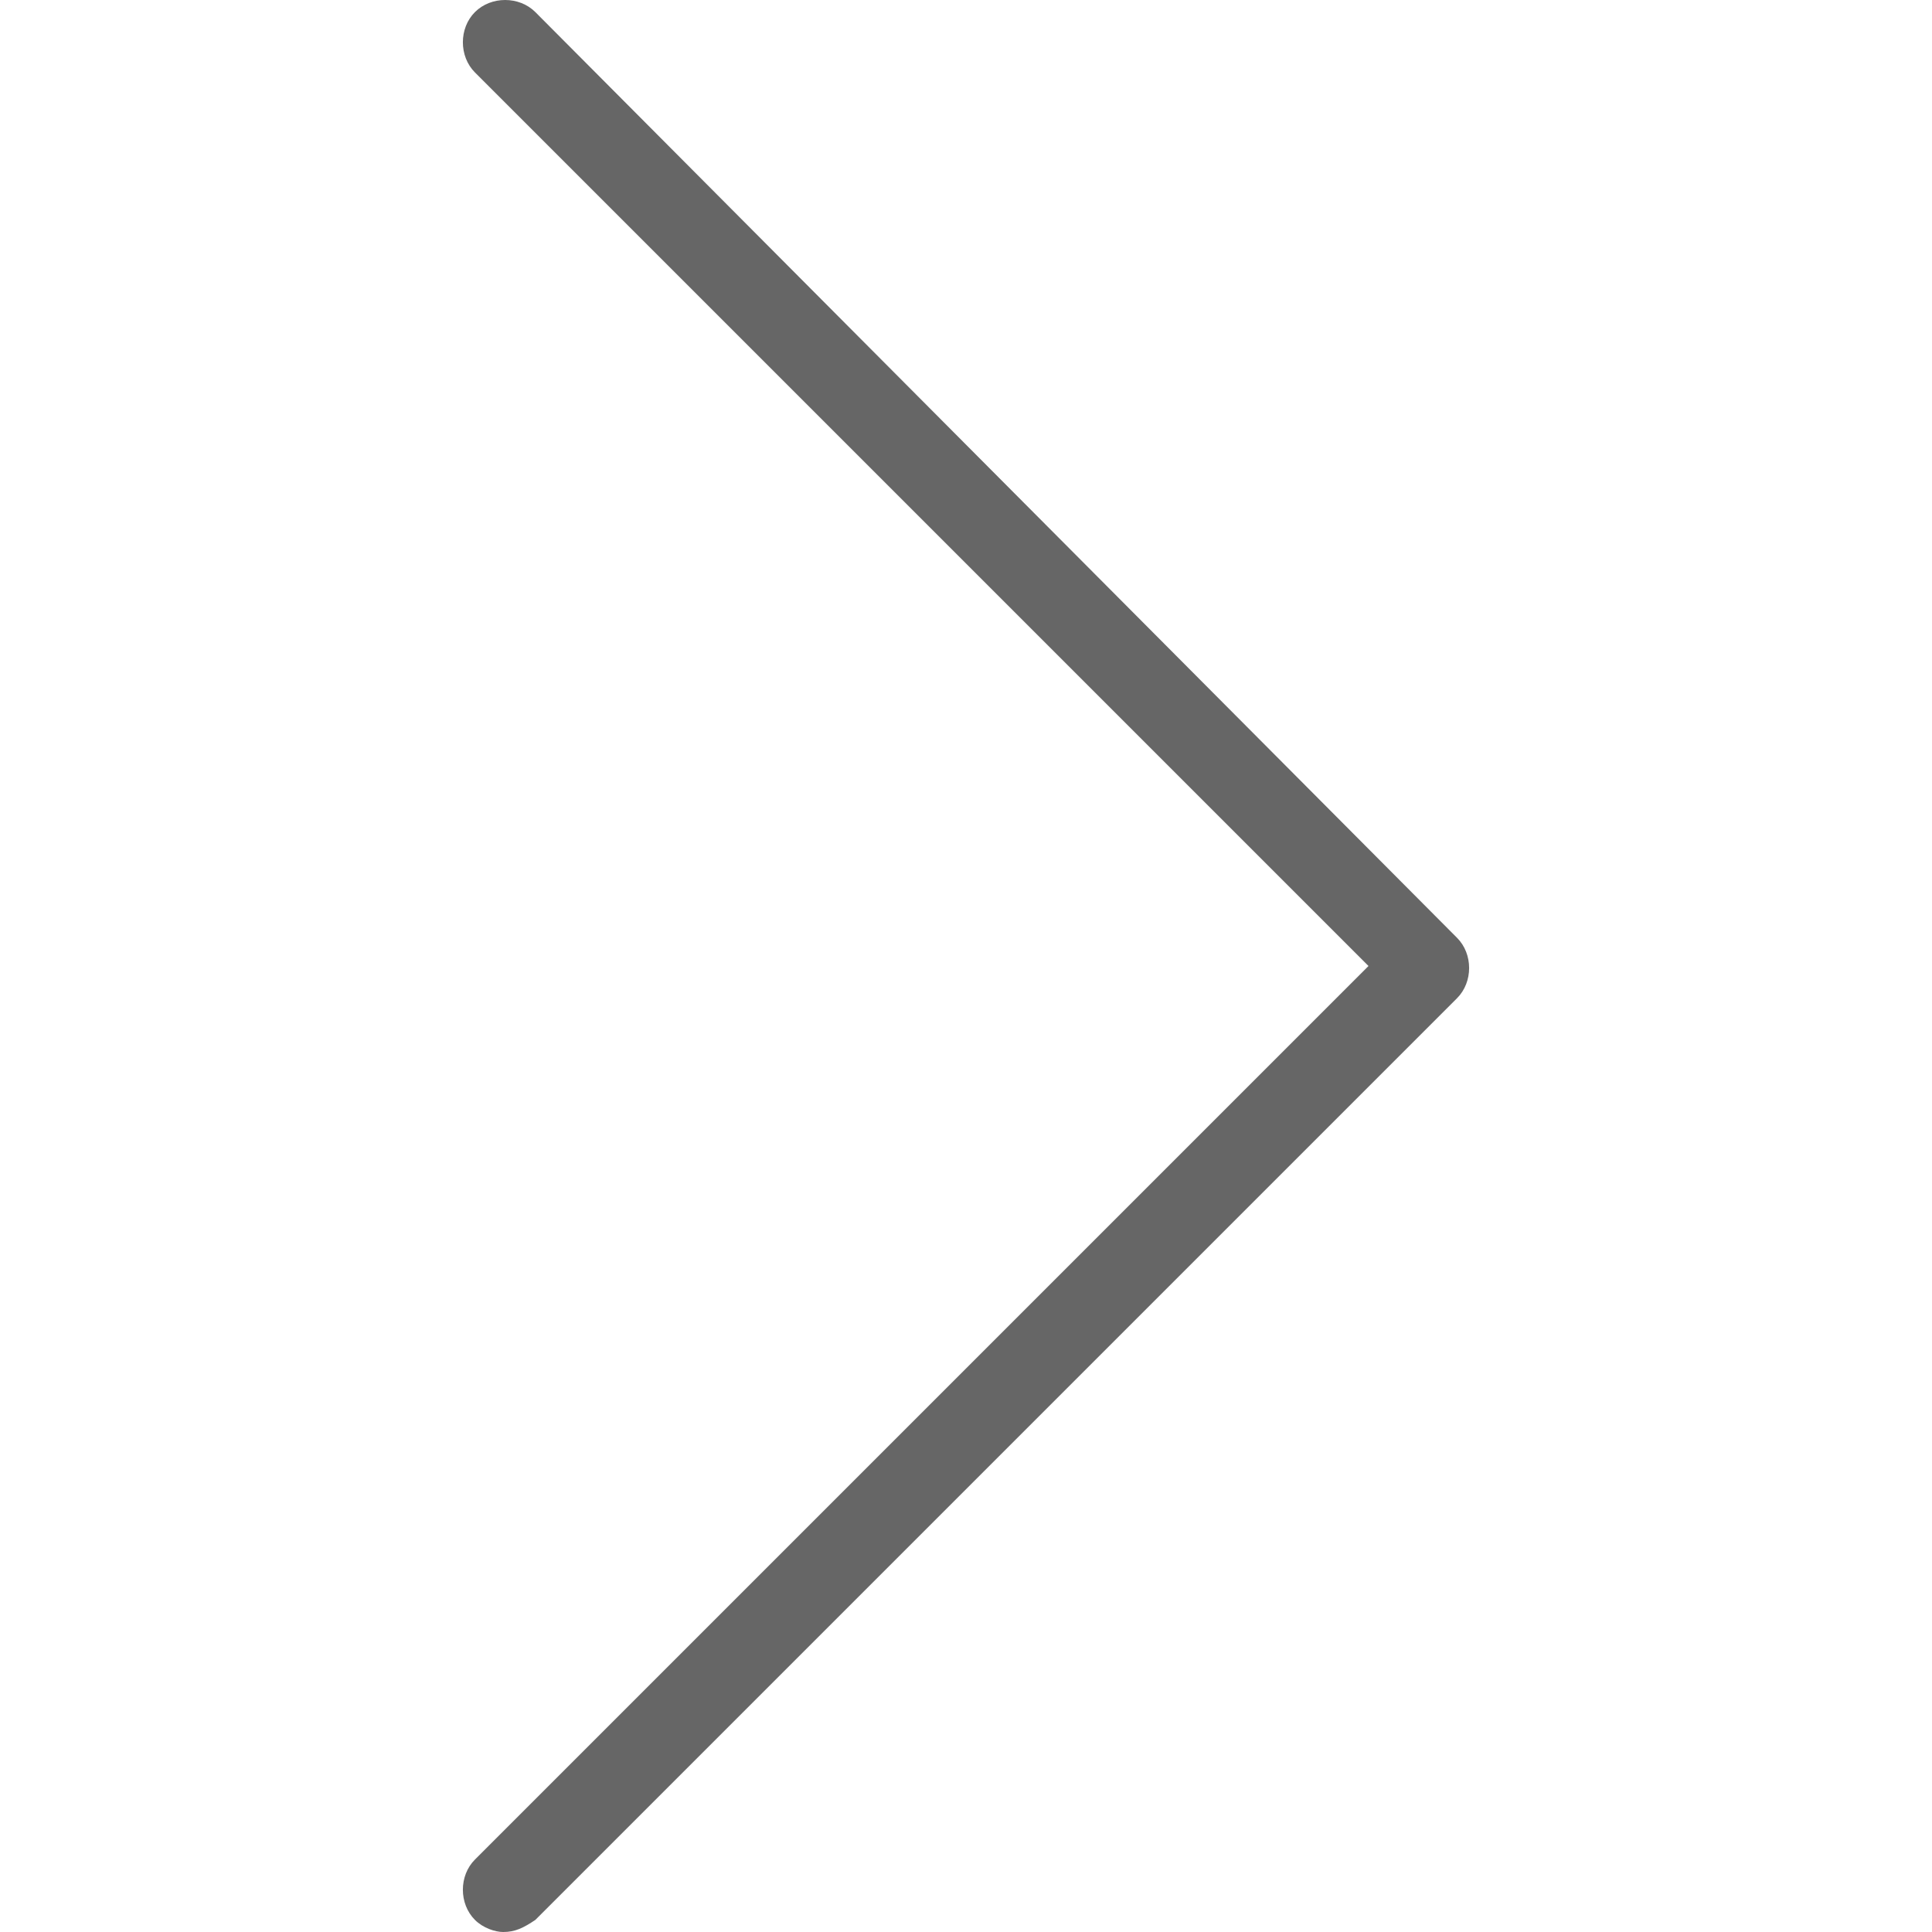 <?xml version="1.0" encoding="utf-8"?>
<!-- Generator: Adobe Illustrator 26.2.1, SVG Export Plug-In . SVG Version: 6.00 Build 0)  -->
<svg version="1.1" xmlns="http://www.w3.org/2000/svg" xmlns:xlink="http://www.w3.org/1999/xlink" x="0px" y="0px"
	 viewBox="0 0 48 48" enable-background="new 0 0 48 48" xml:space="preserve">
<g id="圖層_1">
	<path fill="#666666" d="M12.5,48c0.3,0,0.5-0.1,0.8-0.3l22.9-22.9c0.4-0.4,0.4-1.1,0-1.5L13.3,0.3c-0.4-0.4-1.1-0.4-1.5,0
		c-0.4,0.4-0.4,1.1,0,1.5L34,24L11.8,46.2c-0.4,0.4-0.4,1.1,0,1.5C12,47.9,12.3,48,12.5,48z"/>
</g>
<g id="圖層_2">
</g>
</svg>
